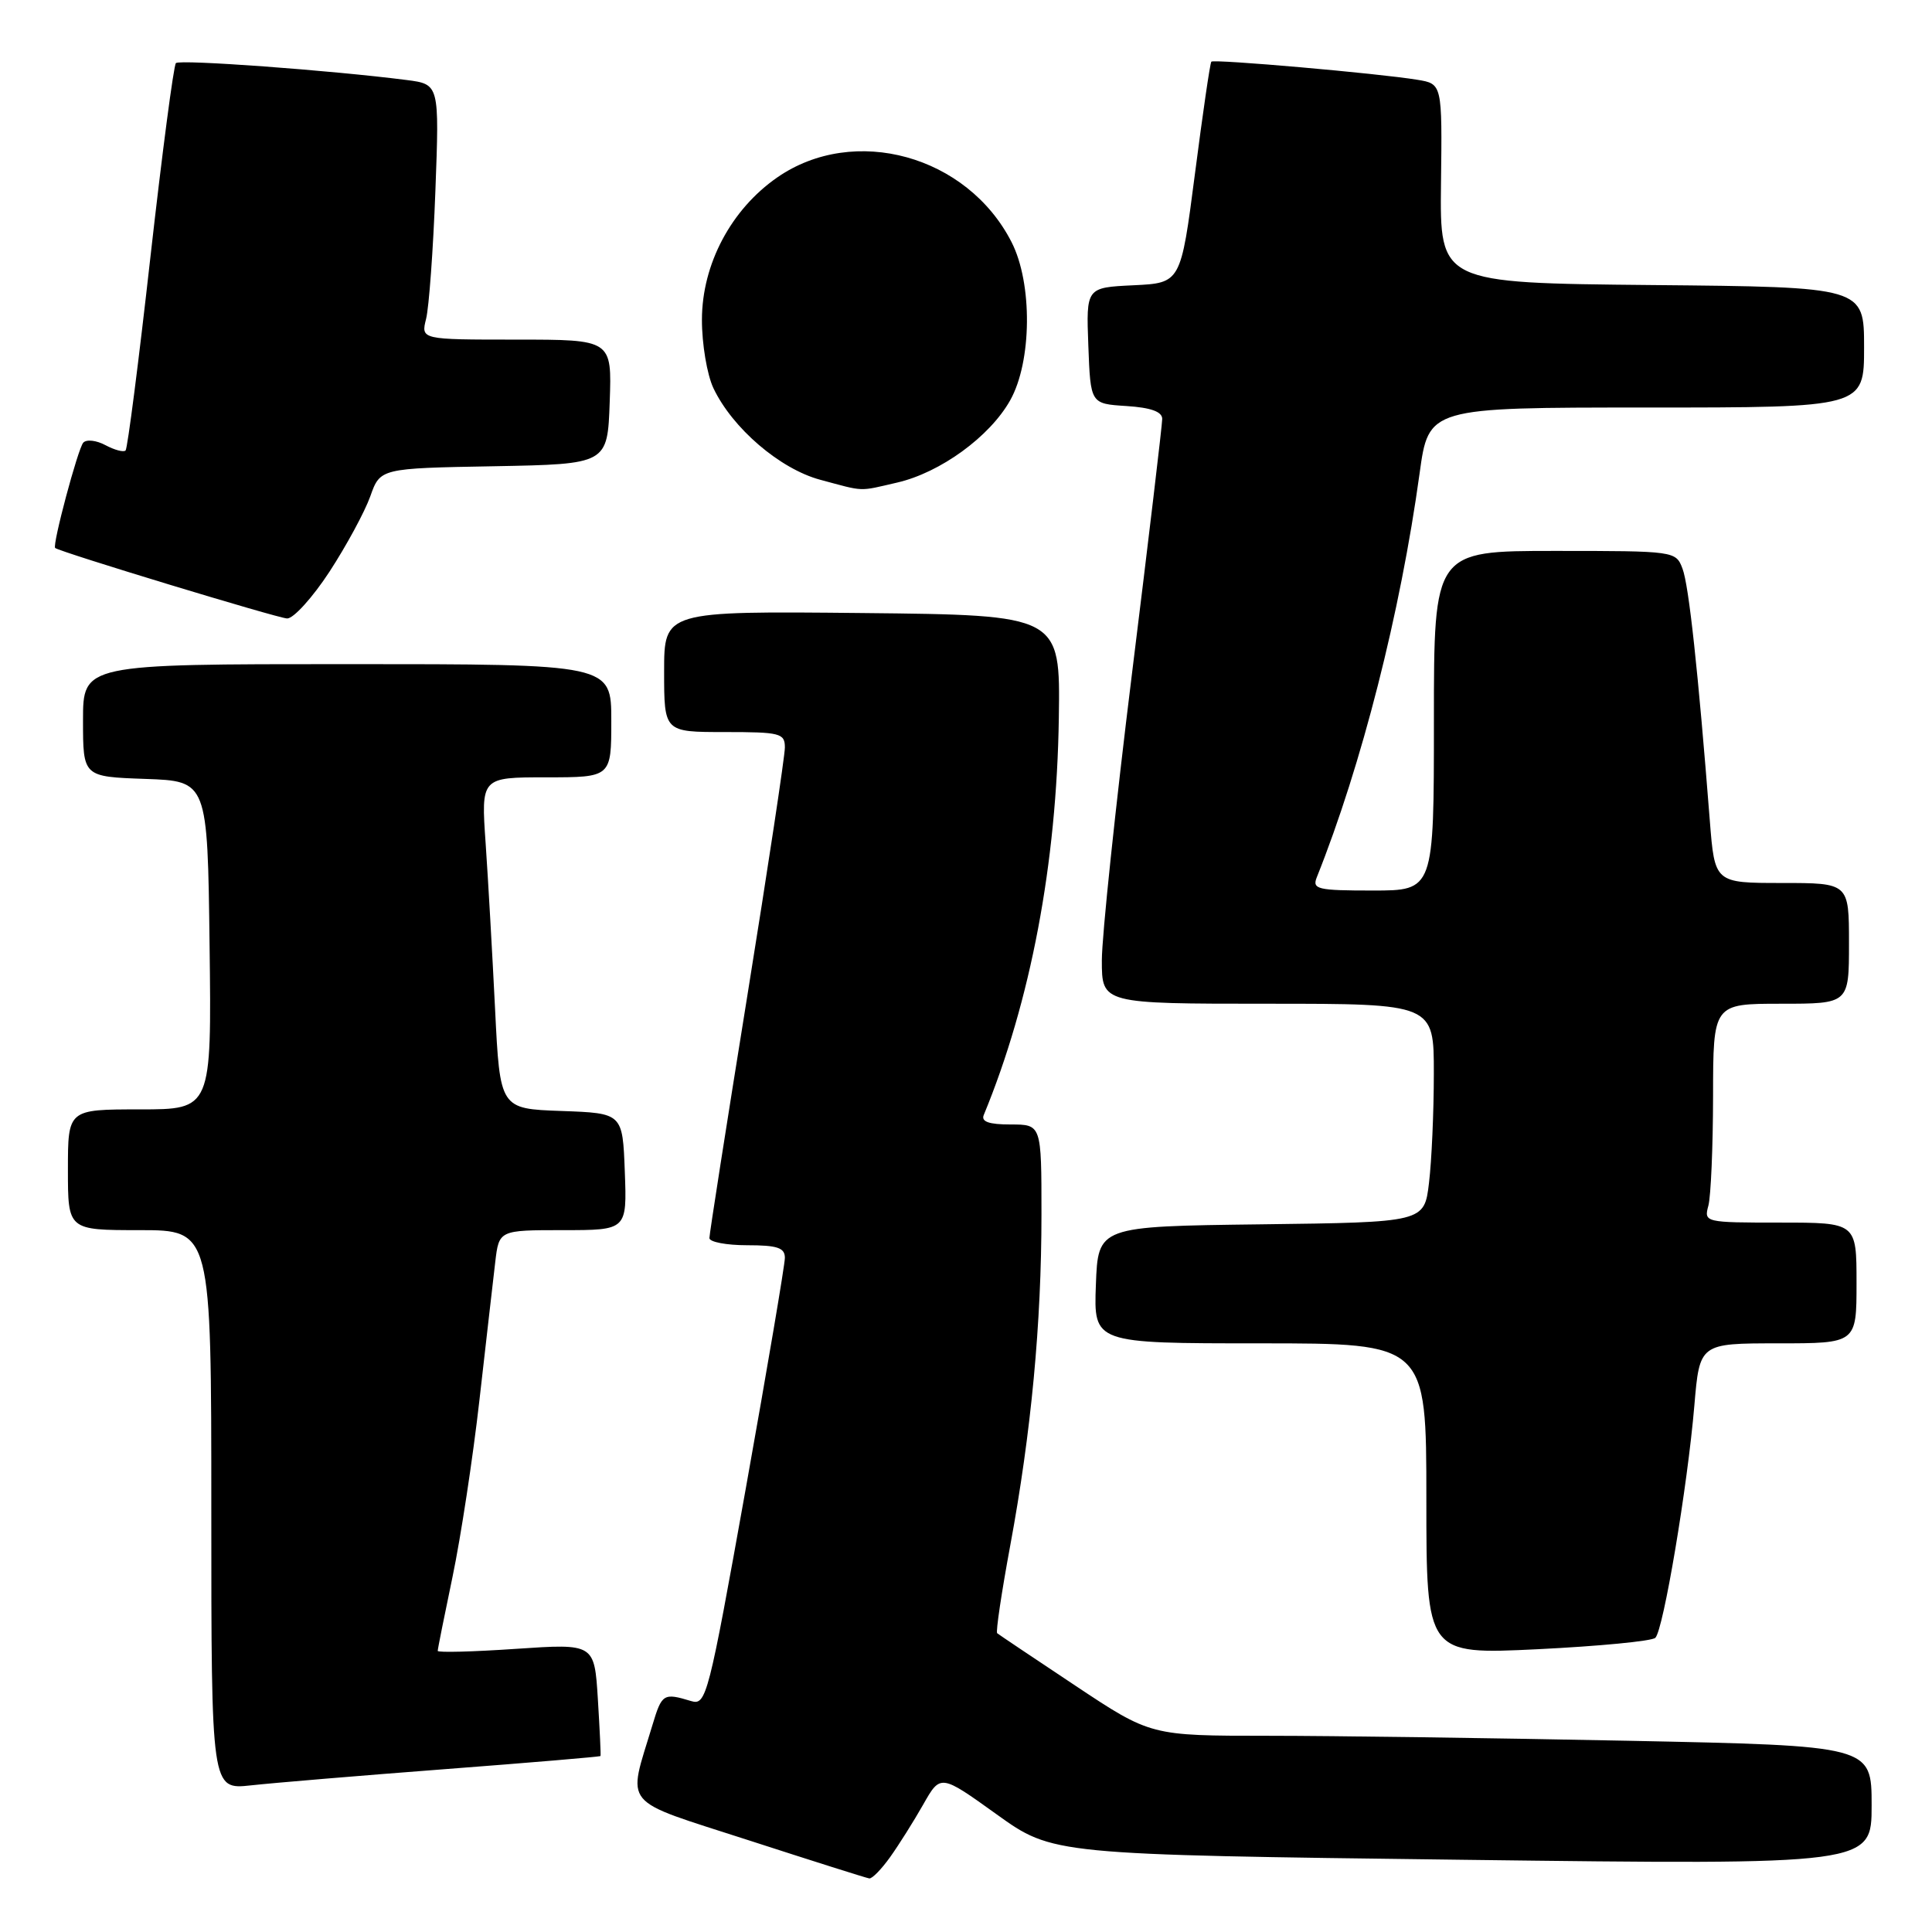 <?xml version="1.0" encoding="UTF-8" standalone="no"?>
<!DOCTYPE svg PUBLIC "-//W3C//DTD SVG 1.1//EN" "http://www.w3.org/Graphics/SVG/1.1/DTD/svg11.dtd" >
<svg xmlns="http://www.w3.org/2000/svg" xmlns:xlink="http://www.w3.org/1999/xlink" version="1.1" viewBox="0 0 256 256">
 <g >
 <path fill="currentColor"
d=" M 117.95 246.07 C 119.10 244.46 121.07 241.33 122.33 239.11 C 124.62 235.07 124.62 235.07 132.06 240.41 C 139.50 245.75 139.50 245.75 193.75 246.43 C 248.00 247.11 248.00 247.11 248.00 239.22 C 248.00 231.32 248.00 231.32 215.75 230.66 C 198.01 230.30 176.52 230.00 167.99 230.00 C 152.48 230.00 152.48 230.00 142.49 223.36 C 137.00 219.71 132.33 216.58 132.13 216.41 C 131.93 216.24 132.71 211.01 133.86 204.80 C 136.64 189.80 138.00 175.39 138.00 160.89 C 138.00 149.00 138.00 149.00 133.92 149.00 C 131.04 149.00 129.99 148.63 130.35 147.75 C 136.56 132.72 140.02 114.46 140.30 95.11 C 140.50 81.50 140.50 81.50 114.25 81.23 C 88.00 80.97 88.00 80.97 88.00 88.98 C 88.00 97.00 88.00 97.00 96.00 97.00 C 103.40 97.00 104.00 97.15 104.00 99.05 C 104.00 100.18 101.75 115.05 99.00 132.10 C 96.25 149.15 94.00 163.52 94.00 164.05 C 94.00 164.57 96.25 165.00 99.00 165.00 C 103.00 165.00 104.00 165.33 104.00 166.67 C 104.00 167.58 101.67 181.31 98.83 197.18 C 93.87 224.87 93.58 226.00 91.58 225.40 C 87.92 224.29 87.70 224.43 86.47 228.52 C 83.13 239.62 82.02 238.28 99.18 243.84 C 107.61 246.57 114.81 248.85 115.18 248.90 C 115.56 248.96 116.80 247.68 117.95 246.07 Z  M 58.99 234.42 C 70.26 233.56 79.52 232.78 79.57 232.68 C 79.63 232.58 79.47 229.19 79.22 225.14 C 78.76 217.78 78.76 217.78 68.38 218.48 C 62.67 218.87 58.00 218.99 58.00 218.75 C 58.00 218.50 58.89 214.07 59.97 208.90 C 61.05 203.73 62.66 193.20 63.53 185.50 C 64.40 177.80 65.35 169.59 65.62 167.25 C 66.12 163.00 66.12 163.00 74.60 163.00 C 83.08 163.00 83.08 163.00 82.79 155.25 C 82.50 147.50 82.50 147.50 74.38 147.21 C 66.25 146.92 66.25 146.92 65.60 133.71 C 65.24 126.45 64.68 116.56 64.35 111.75 C 63.74 103.00 63.74 103.00 72.37 103.00 C 81.00 103.00 81.00 103.00 81.00 95.50 C 81.00 88.00 81.00 88.00 46.00 88.00 C 11.00 88.00 11.00 88.00 11.00 95.46 C 11.00 102.92 11.00 102.92 19.25 103.21 C 27.50 103.50 27.50 103.50 27.77 125.25 C 28.04 147.00 28.04 147.00 18.52 147.00 C 9.00 147.00 9.00 147.00 9.00 155.00 C 9.00 163.00 9.00 163.00 18.50 163.00 C 28.00 163.00 28.00 163.00 28.00 200.07 C 28.00 237.14 28.00 237.14 33.25 236.57 C 36.14 236.25 47.72 235.28 58.99 234.42 Z  M 219.34 217.02 C 220.40 216.01 223.60 197.00 224.51 186.25 C 225.21 178.00 225.21 178.00 235.60 178.00 C 246.00 178.00 246.00 178.00 246.00 170.00 C 246.00 162.00 246.00 162.00 235.88 162.00 C 225.88 162.00 225.77 161.97 226.37 159.75 C 226.70 158.51 226.98 151.99 226.99 145.25 C 227.00 133.00 227.00 133.00 236.00 133.00 C 245.00 133.00 245.00 133.00 245.00 125.00 C 245.00 117.00 245.00 117.00 236.10 117.00 C 227.21 117.00 227.21 117.00 226.56 108.75 C 225.01 88.91 223.78 77.54 222.94 75.35 C 222.06 73.02 221.93 73.00 206.02 73.00 C 190.00 73.00 190.00 73.00 190.00 95.50 C 190.00 118.00 190.00 118.00 181.89 118.00 C 174.57 118.00 173.85 117.83 174.48 116.25 C 180.43 101.37 185.56 81.18 188.10 62.75 C 189.30 54.00 189.30 54.00 218.15 54.00 C 247.00 54.00 247.00 54.00 247.00 46.02 C 247.00 38.03 247.00 38.03 218.89 37.77 C 190.78 37.50 190.78 37.50 190.94 24.30 C 191.10 11.11 191.10 11.11 187.80 10.57 C 182.64 9.72 160.85 7.81 160.51 8.17 C 160.34 8.35 159.37 15.02 158.34 23.00 C 156.46 37.50 156.46 37.50 150.19 37.80 C 143.92 38.10 143.92 38.10 144.21 45.80 C 144.50 53.50 144.50 53.50 149.25 53.80 C 152.50 54.01 154.00 54.55 154.00 55.51 C 154.00 56.27 152.20 71.44 150.00 89.20 C 147.80 106.97 146.00 124.09 146.00 127.25 C 146.00 133.00 146.00 133.00 168.00 133.00 C 190.00 133.00 190.00 133.00 189.99 142.25 C 189.99 147.34 189.70 153.85 189.35 156.73 C 188.73 161.96 188.73 161.96 167.11 162.23 C 145.50 162.50 145.50 162.50 145.21 170.25 C 144.92 178.00 144.92 178.00 166.96 178.00 C 189.00 178.00 189.00 178.00 189.00 198.62 C 189.00 219.24 189.00 219.24 203.75 218.53 C 211.86 218.13 218.88 217.46 219.34 217.02 Z  M 43.66 75.75 C 45.90 72.31 48.33 67.82 49.06 65.78 C 50.38 62.05 50.38 62.05 65.44 61.78 C 80.50 61.50 80.50 61.50 80.79 53.25 C 81.08 45.00 81.08 45.00 68.42 45.00 C 55.77 45.00 55.77 45.00 56.46 42.25 C 56.84 40.74 57.40 33.12 57.69 25.33 C 58.22 11.16 58.22 11.16 53.86 10.60 C 43.78 9.31 23.82 7.85 23.31 8.36 C 23.01 8.66 21.49 20.23 19.93 34.07 C 18.38 47.90 16.90 59.43 16.64 59.69 C 16.38 59.95 15.18 59.63 13.98 58.99 C 12.77 58.34 11.45 58.19 11.03 58.66 C 10.32 59.46 6.90 72.26 7.31 72.61 C 7.93 73.14 36.77 81.90 38.04 81.95 C 38.88 81.98 41.41 79.19 43.66 75.75 Z  M 118.89 63.94 C 124.60 62.62 131.15 57.86 133.85 53.05 C 136.74 47.91 136.83 37.55 134.04 32.09 C 128.18 20.59 113.18 16.45 102.99 23.51 C 96.87 27.75 93.02 35.02 93.01 42.35 C 93.00 45.57 93.69 49.65 94.53 51.43 C 97.05 56.74 103.34 62.13 108.68 63.57 C 114.64 65.17 113.69 65.14 118.89 63.94 Z "/>
</g>
</svg>